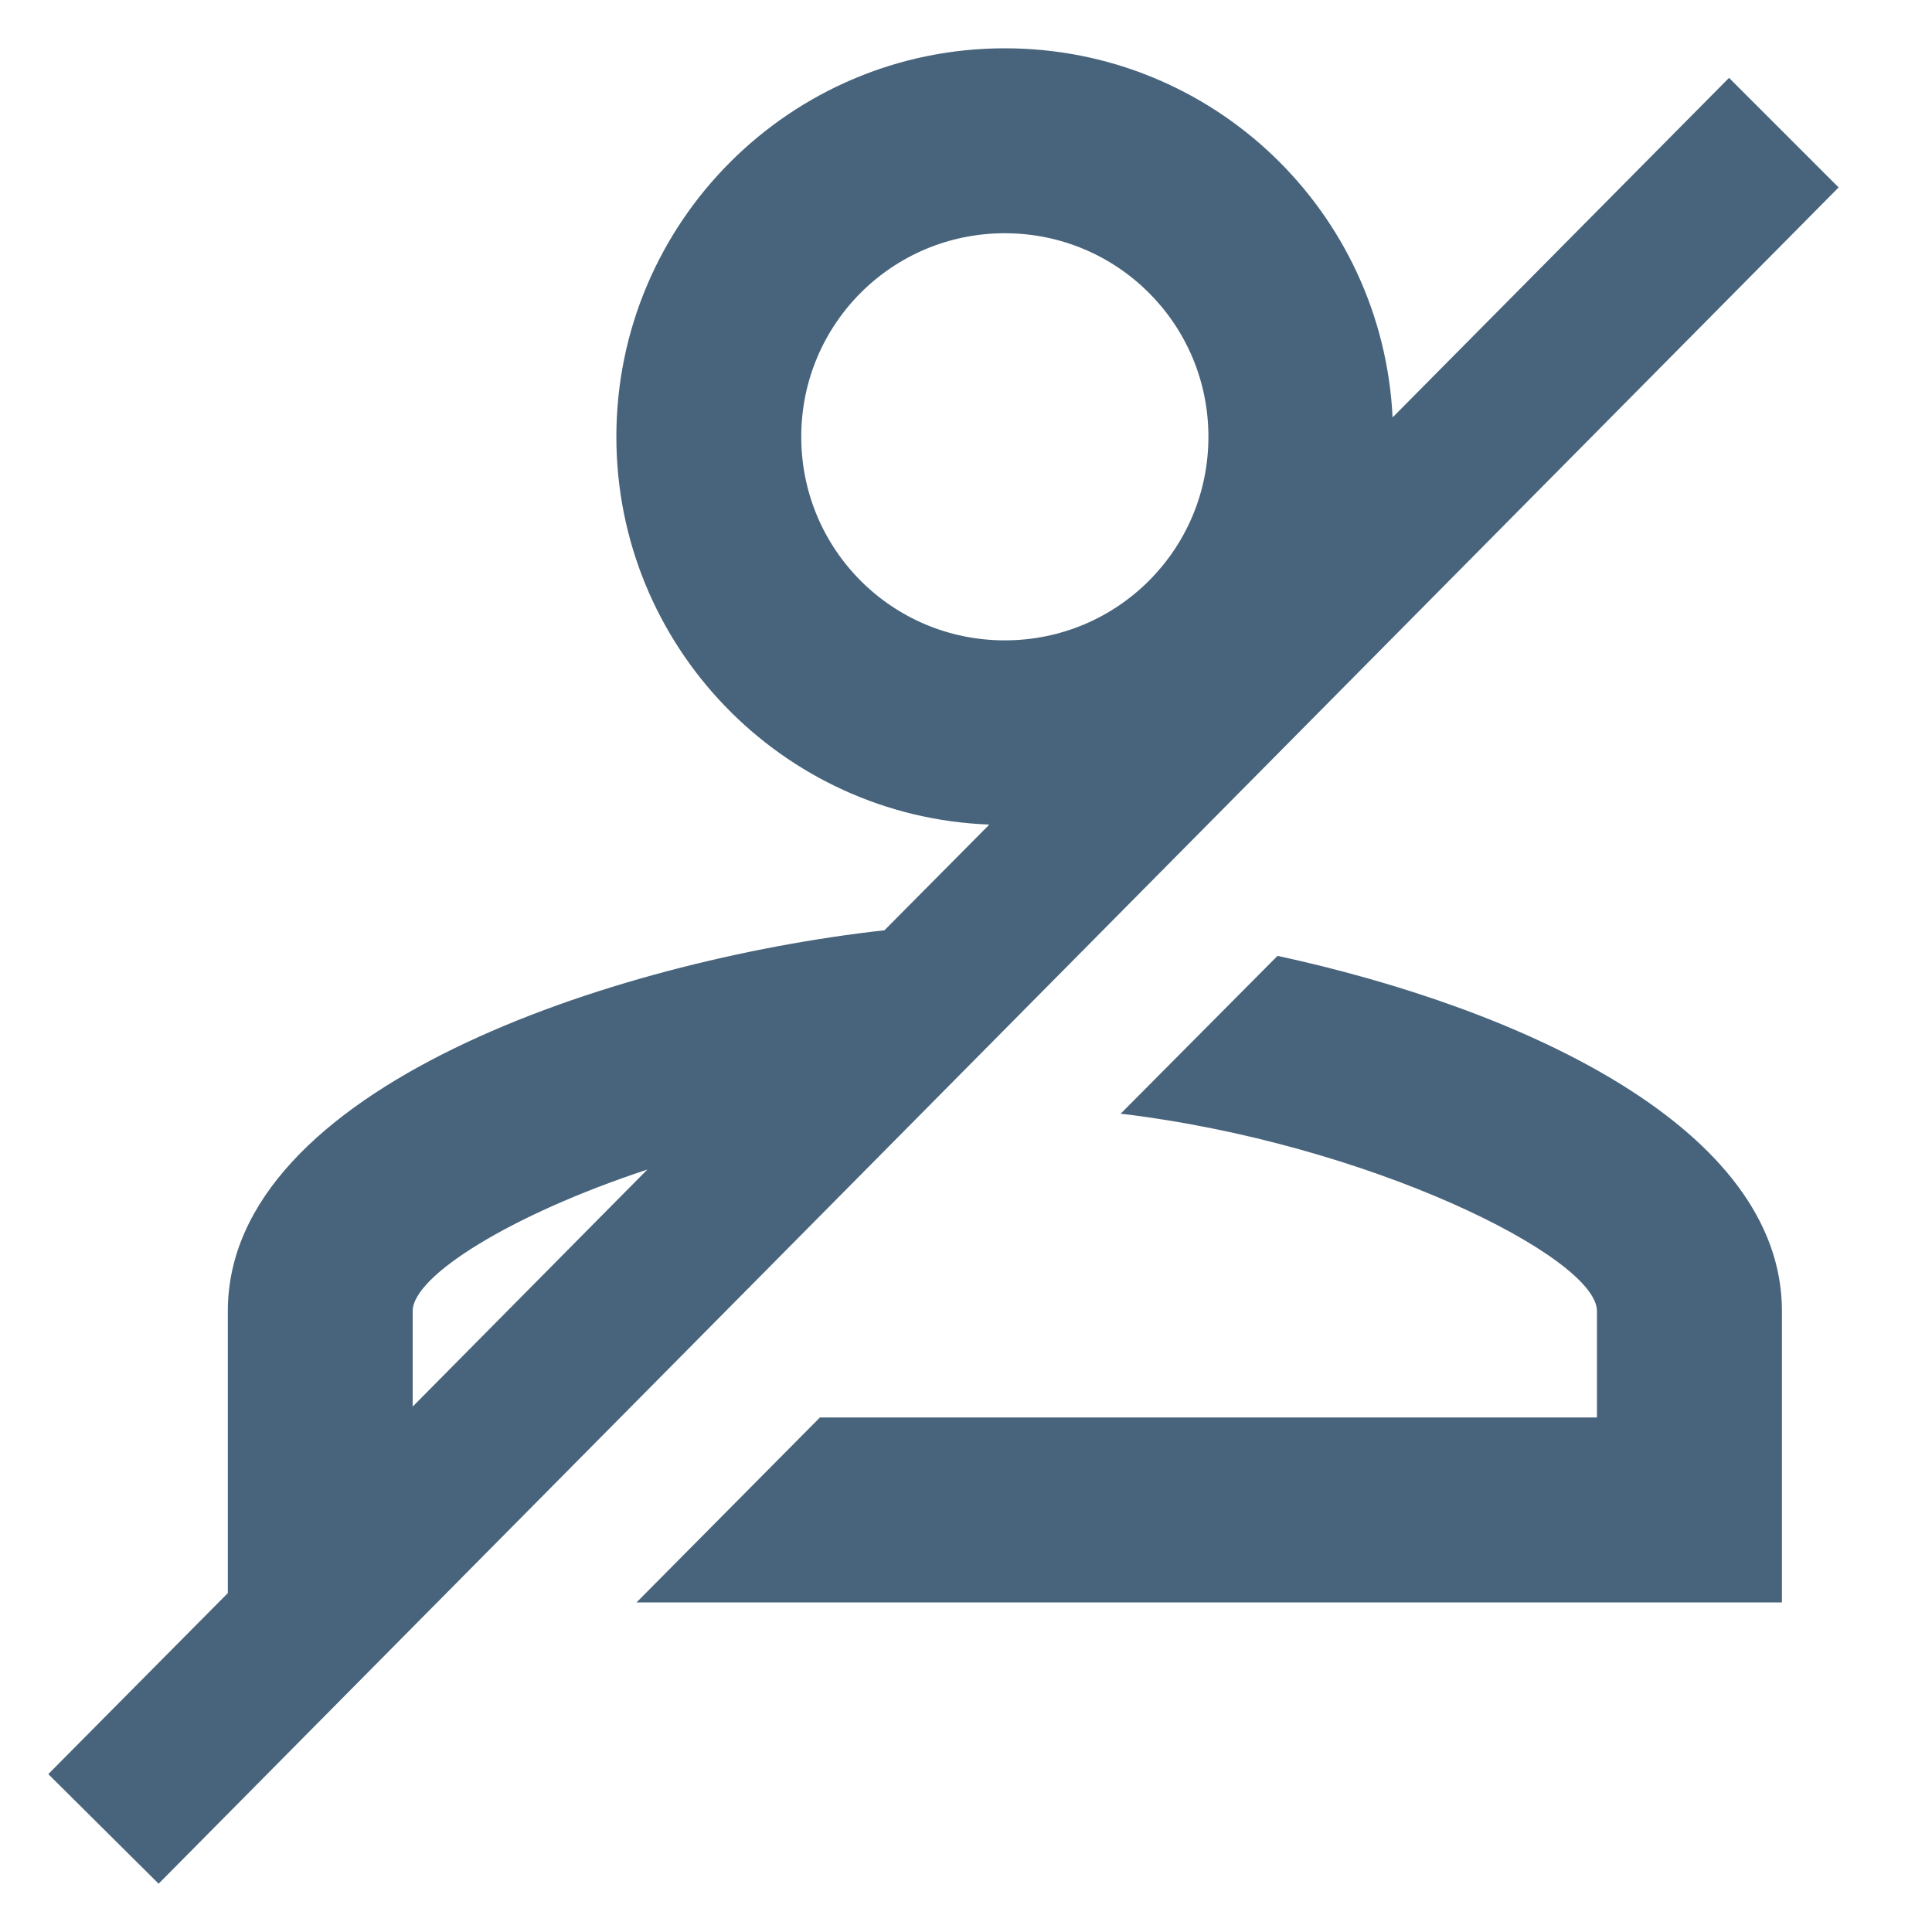 <?xml version="1.0" encoding="utf-8"?>
<!-- Generator: Adobe Illustrator 16.0.2, SVG Export Plug-In . SVG Version: 6.00 Build 0)  -->
<!DOCTYPE svg PUBLIC "-//W3C//DTD SVG 1.1//EN" "http://www.w3.org/Graphics/SVG/1.1/DTD/svg11.dtd">
<svg version="1.1" id="Layer_1" xmlns="http://www.w3.org/2000/svg" xmlns:xlink="http://www.w3.org/1999/xlink" x="0px" y="0px"
	 width="40px" height="40px" viewBox="0 0 40 40" enable-background="new 0 0 40 40" xml:space="preserve">
<g>
	<path fill="#48647C" d="M26.45,19.79l-3.248,3.268c5.13,0.609,9.861,2.974,9.861,4.086v2.203H16.976l-3.797,3.829h23.714v-6.032
		C36.893,23.346,31.503,20.885,26.45,19.79z"/>
	<path fill="#48647C" d="M38.067,3.88l-0.194-0.193l-2.075-2.075l-6.966,7.03C28.624,4.379,25.115,1,20.804,1
		c-4.439,0-8.043,3.604-8.043,8.043c0,4.328,3.427,7.868,7.722,8.029l-2.171,2.188c-5.631,0.628-13.595,3.266-13.595,7.884v5.839
		L1,36.731L3.284,39L38.067,3.88z M16.589,9.043c0-2.333,1.881-4.214,4.214-4.214s4.216,1.882,4.216,4.214
		c0,2.334-1.883,4.215-4.216,4.215S16.589,11.377,16.589,9.043z M8.544,27.144c0-0.725,2.028-1.996,4.859-2.93l-4.859,4.908V27.144z
		"/>
</g>
</svg>
